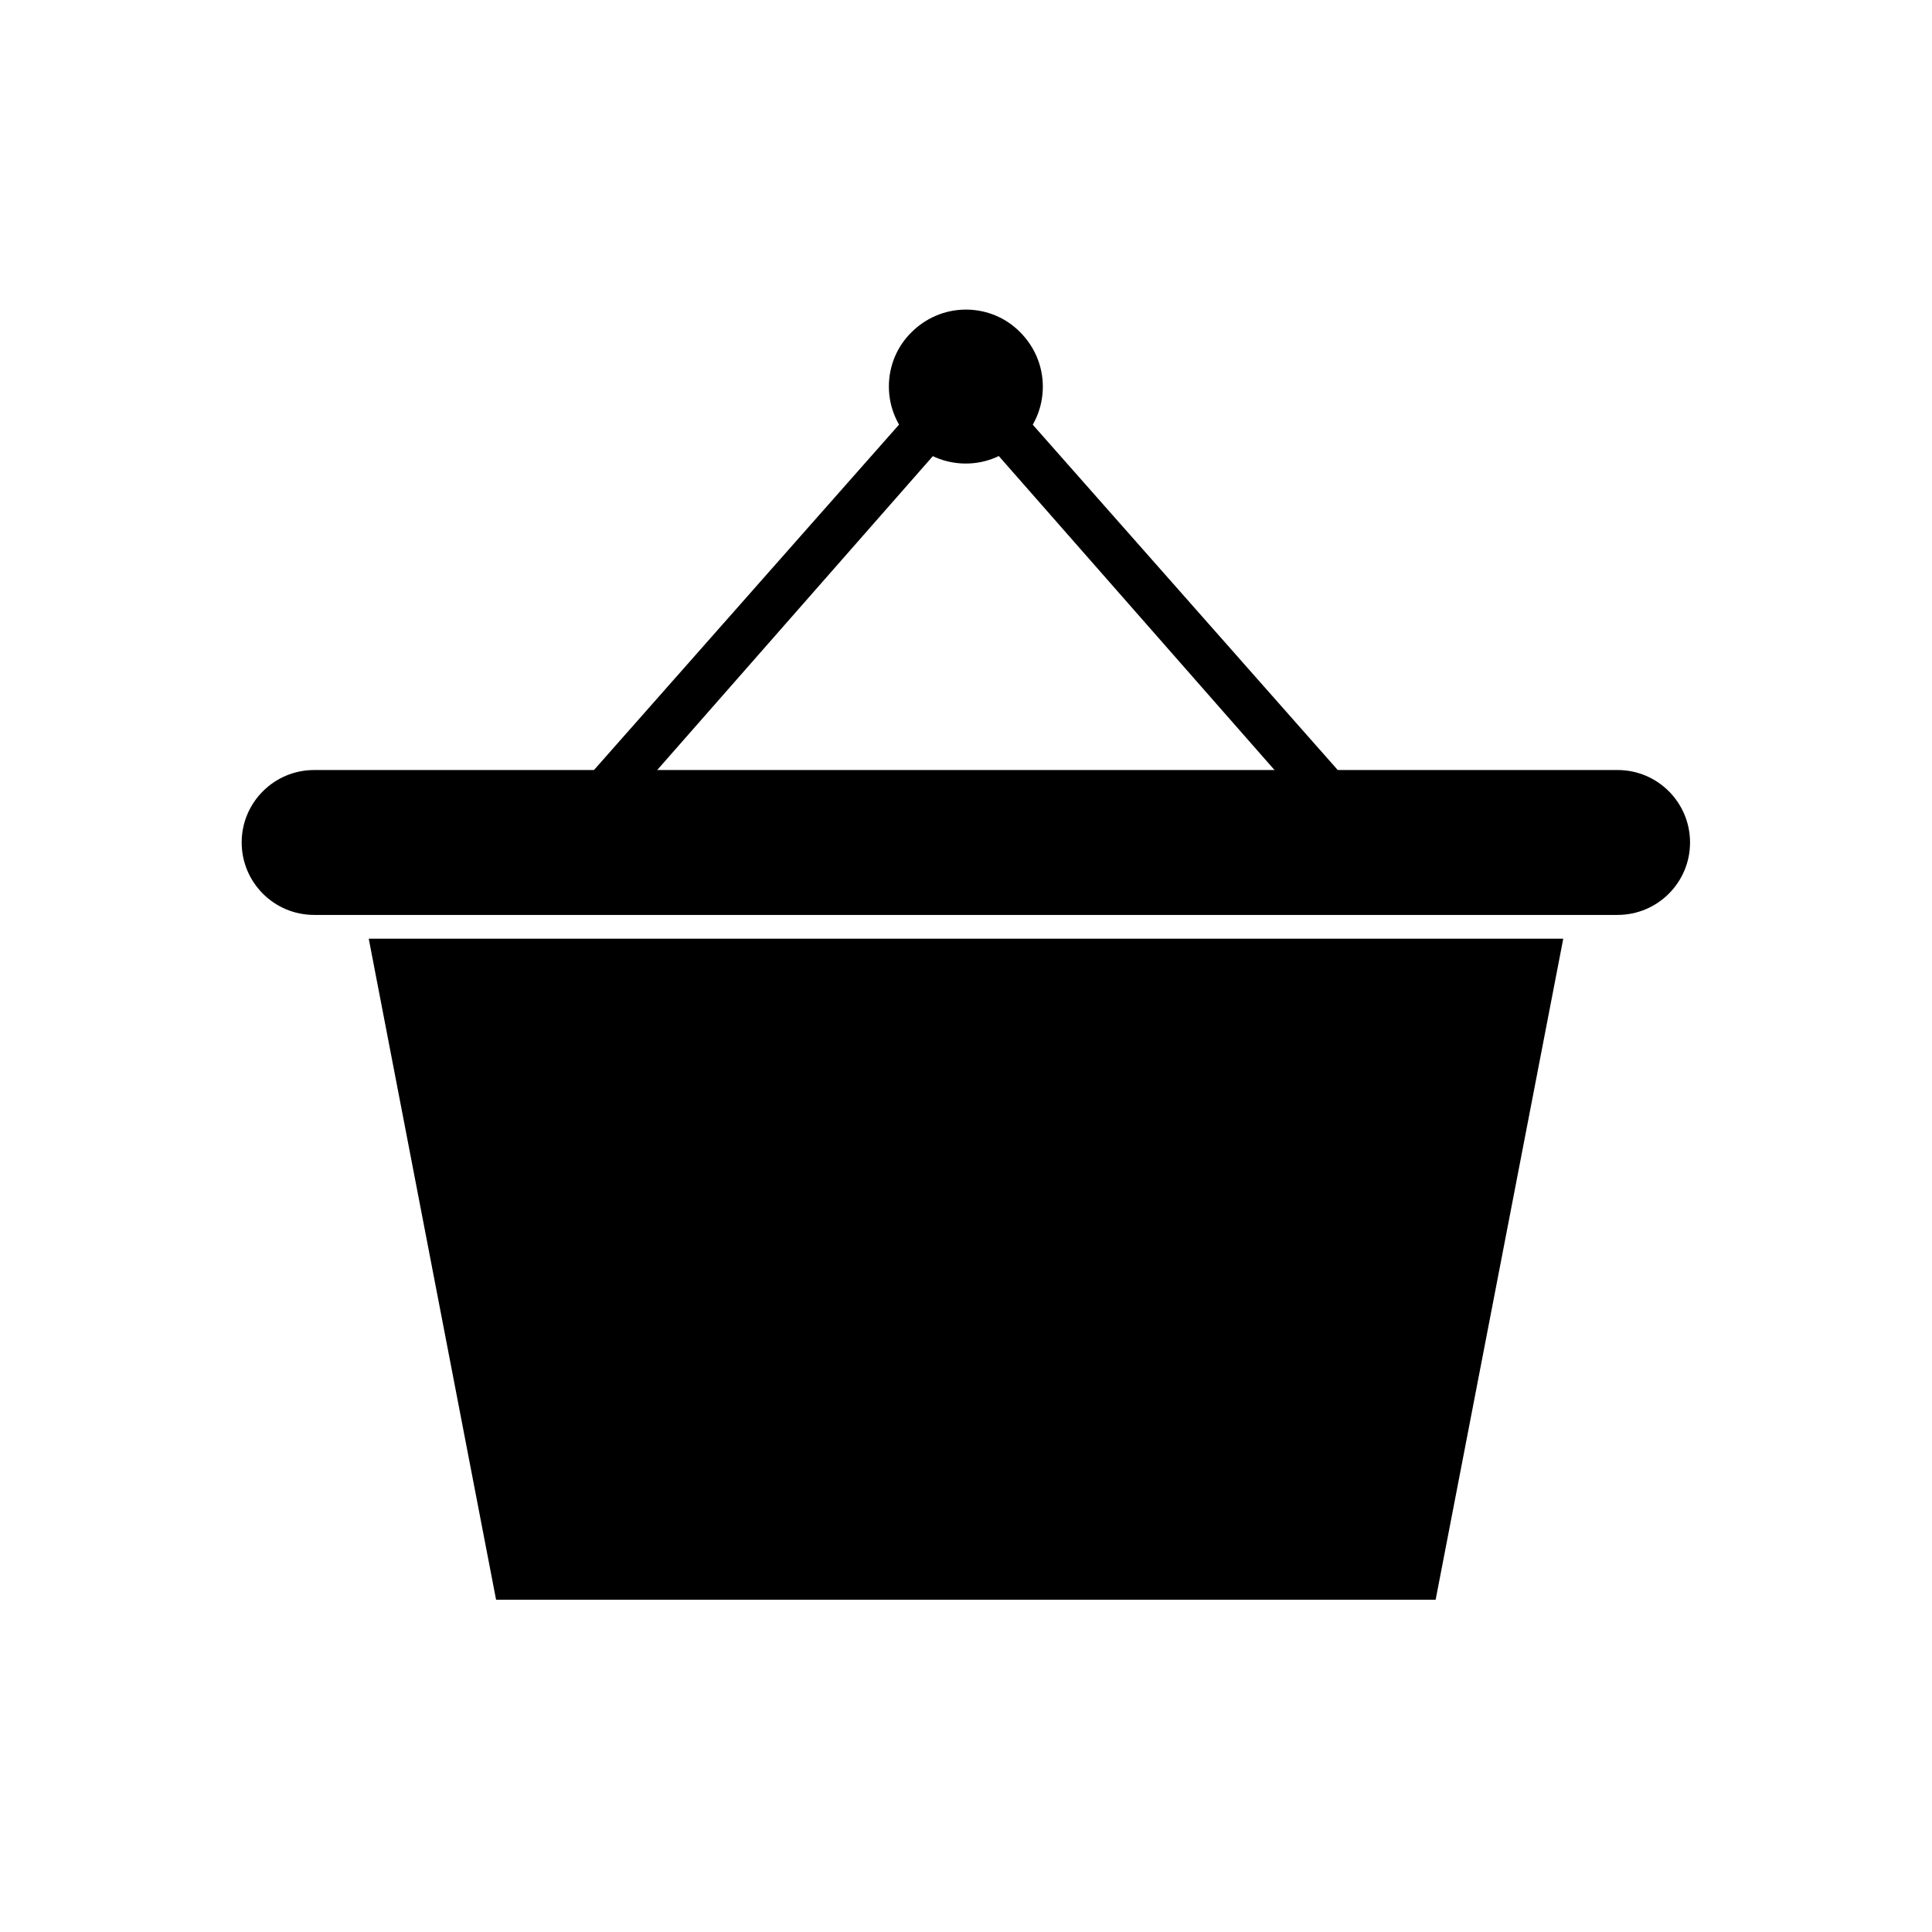 <?xml version="1.0" ?><!DOCTYPE svg  PUBLIC '-//W3C//DTD SVG 1.1//EN'  'http://www.w3.org/Graphics/SVG/1.1/DTD/svg11.dtd'><svg height="6.827in" style="shape-rendering:geometricPrecision; text-rendering:geometricPrecision; image-rendering:optimizeQuality; fill-rule:evenodd; clip-rule:evenodd" viewBox="0 0 6.827 6.827" width="6.827in" xml:space="preserve" xmlns="http://www.w3.org/2000/svg" xmlns:xlink="http://www.w3.org/1999/xlink"><defs><style type="text/css">
   <![CDATA[
    .fil2 {fill:none}
    .fil0 {fill:black}
    .fil1 {fill:black;fill-rule:nonzero}
   ]]>
  </style></defs><g id="Layer_x0020_1"><path class="fil0" d="M3.473 1.301l1.27 1.438c0.033,0.033 0.033,0.086 0,0.119 -0.033,0.033 -0.086,0.033 -0.119,0l-1.211 -1.379 -1.211 1.379c-0.033,0.033 -0.086,0.033 -0.119,0 -0.033,-0.033 -0.033,-0.086 -3.93701e-006,-0.119l1.27 -1.438c0.033,-0.033 0.087,-0.033 0.119,0l0 0z"/><path class="fil1" d="M3.413 1.094c0.075,0 0.143,0.03 0.192,0.08 0.049,0.049 0.08,0.117 0.08,0.192 0,0.075 -0.03,0.143 -0.08,0.192 -0.049,0.049 -0.117,0.08 -0.192,0.08 -0.075,0 -0.143,-0.03 -0.192,-0.08 -0.049,-0.049 -0.08,-0.117 -0.08,-0.192 0,-0.075 0.03,-0.143 0.08,-0.192 0.049,-0.049 0.117,-0.08 0.192,-0.08z"/><polygon class="fil0" points="5.524,3.317 1.303,3.317 1.753,5.653 5.073,5.653 "/><path class="fil0" d="M1.253 3.233l4.321 0 0.142 0c0.071,0 0.135,-0.029 0.181,-0.075 0.047,-0.047 0.075,-0.111 0.075,-0.181 0,-0.071 -0.029,-0.135 -0.075,-0.181 -0.047,-0.047 -0.111,-0.075 -0.181,-0.075l-4.606 0c-0.071,0 -0.135,0.029 -0.181,0.075 -0.047,0.047 -0.075,0.111 -0.075,0.181 0,0.071 0.029,0.135 0.075,0.181 0.047,0.047 0.111,0.075 0.181,0.075l0.141 0c0,-7.87402e-006 0.001,-7.87402e-006 0.001,0z"/></g><rect class="fil2" height="6.827" width="6.827"/></svg>